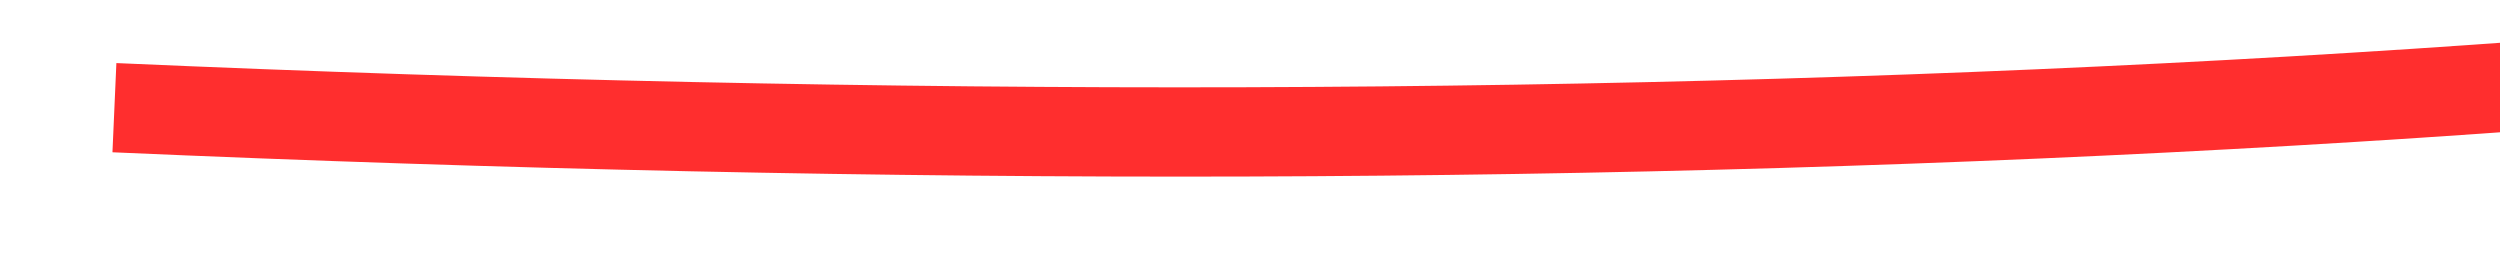﻿<?xml version="1.0" encoding="utf-8"?>
<svg version="1.1" xmlns:xlink="http://www.w3.org/1999/xlink" width="56px" height="6px" viewBox="334 7112  56 6" xmlns="http://www.w3.org/2000/svg">
  <g transform="matrix(0.951 -0.309 0.309 0.951 -2180.938 460.097 )">
    <path d="M 338 7107  C 370.871 7119.304  399.875 7126.898  425.012 7129.781  " stroke-width="2" stroke="#ff2e2e" fill="none" />
    <path d="M 420.383 7124.984  L 424.201 7129.704  L 419.481 7133.522  L 420.739 7135.077  L 426.237 7130.63  L 427.014 7130.001  L 426.385 7129.224  L 421.938 7123.726  L 420.383 7124.984  Z " fill-rule="nonzero" fill="#ff2e2e" stroke="none" />
  </g>
</svg>